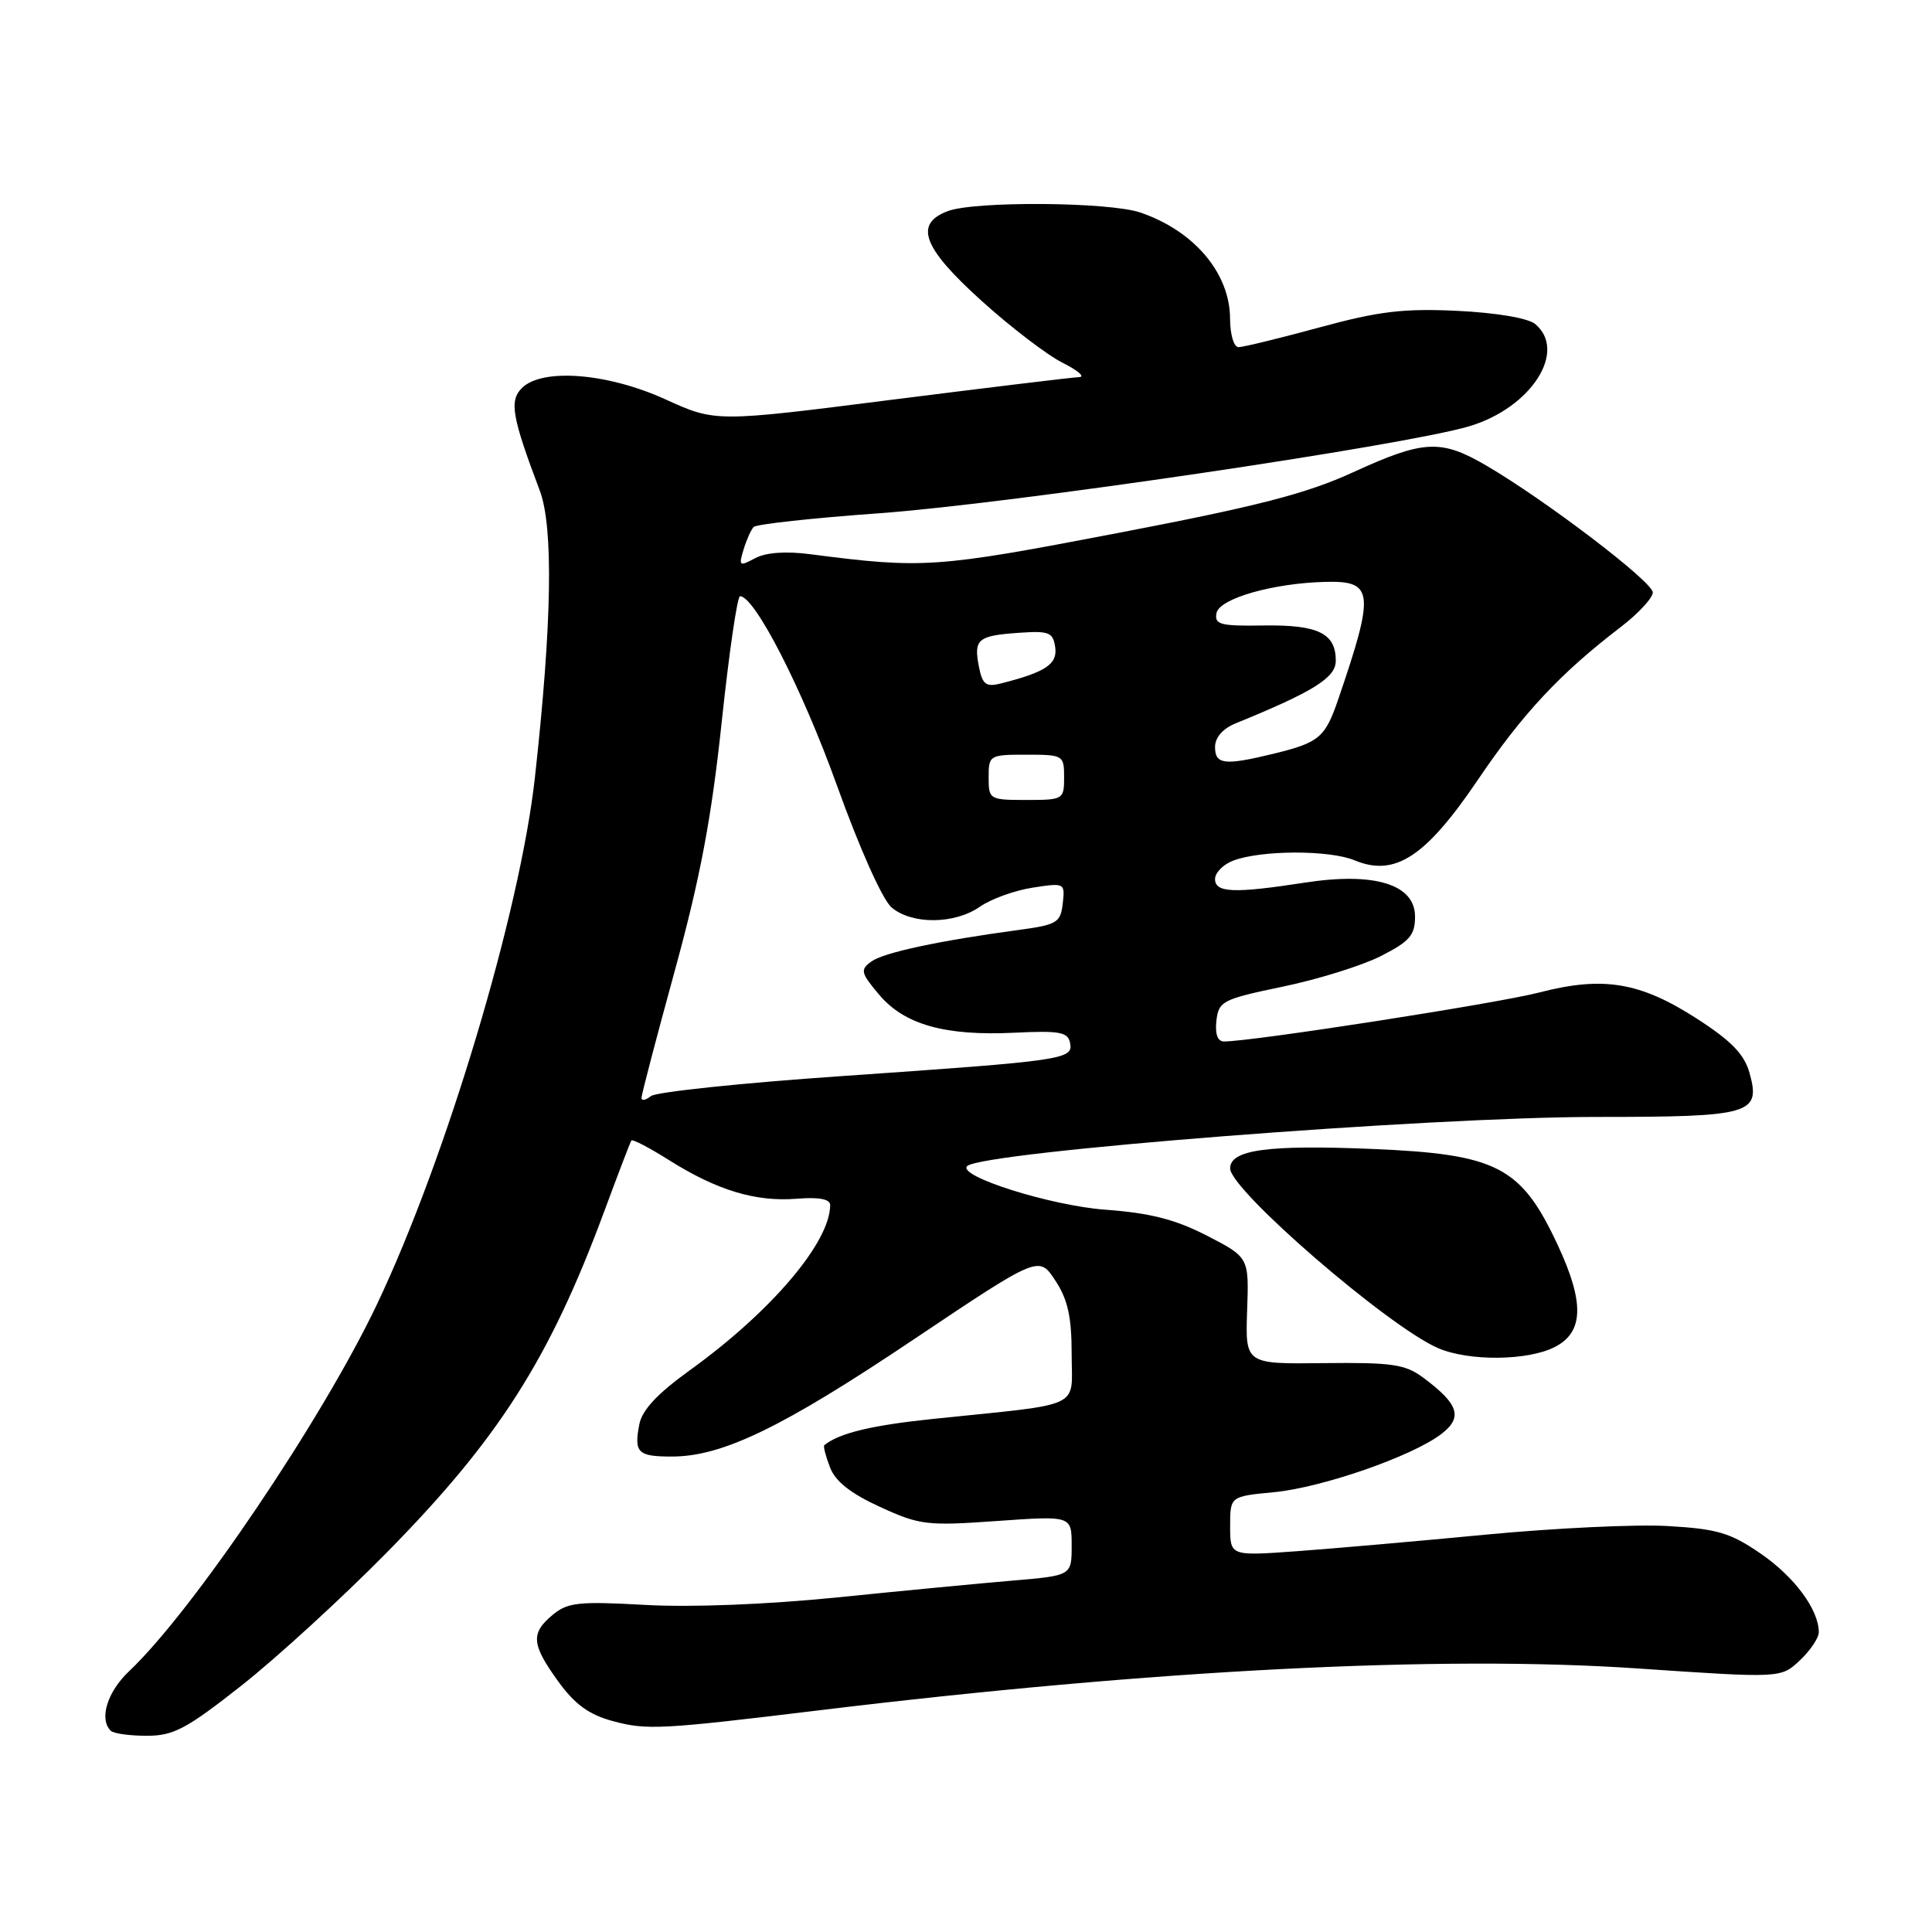 <?xml version="1.0" encoding="UTF-8" standalone="no"?>
<!DOCTYPE svg PUBLIC "-//W3C//DTD SVG 1.1//EN" "http://www.w3.org/Graphics/SVG/1.1/DTD/svg11.dtd" >
<svg xmlns="http://www.w3.org/2000/svg" xmlns:xlink="http://www.w3.org/1999/xlink" version="1.1" viewBox="0 0 256 256">
 <g >
 <path fill="currentColor"
d=" M 32.03 223.32 C 36.69 219.64 45.32 211.74 51.21 205.76 C 66.06 190.68 72.81 180.10 80.07 160.50 C 81.90 155.55 83.52 151.33 83.66 151.12 C 83.81 150.91 86.08 152.10 88.71 153.76 C 95.03 157.73 100.13 159.27 105.56 158.84 C 108.53 158.60 110.00 158.88 110.00 159.68 C 110.00 164.61 102.19 173.80 91.37 181.59 C 87.09 184.68 85.07 186.84 84.71 188.75 C 83.99 192.49 84.51 193.00 89.02 193.00 C 95.71 193.00 103.64 189.17 120.95 177.56 C 137.66 166.36 137.66 166.36 139.83 169.67 C 141.49 172.19 142.00 174.49 142.00 179.42 C 142.00 186.79 143.84 185.92 123.66 188.01 C 115.50 188.86 111.19 189.89 109.22 191.50 C 109.07 191.62 109.40 192.93 109.97 194.41 C 110.68 196.29 112.69 197.88 116.60 199.67 C 121.87 202.09 122.82 202.20 132.10 201.54 C 142.00 200.84 142.00 200.84 142.00 204.80 C 142.00 208.77 142.00 208.77 134.25 209.43 C 129.99 209.79 119.53 210.79 111.00 211.66 C 101.56 212.61 91.59 213.00 85.50 212.66 C 76.71 212.17 75.23 212.32 73.25 213.96 C 70.29 216.41 70.41 217.88 73.97 222.80 C 76.18 225.85 78.04 227.20 81.22 228.06 C 85.70 229.27 87.58 229.17 108.50 226.63 C 152.83 221.25 190.94 219.30 217.01 221.08 C 235.98 222.37 235.98 222.37 238.49 220.01 C 239.87 218.71 241.00 217.03 241.00 216.28 C 241.00 213.30 237.78 208.94 233.31 205.87 C 229.28 203.10 227.56 202.59 221.02 202.21 C 216.83 201.96 206.00 202.48 196.95 203.34 C 187.90 204.21 176.56 205.20 171.75 205.55 C 163.00 206.18 163.00 206.18 163.00 202.23 C 163.00 198.28 163.00 198.28 168.75 197.73 C 175.15 197.13 187.15 192.96 191.00 190.00 C 193.86 187.80 193.30 186.05 188.59 182.55 C 186.20 180.77 184.48 180.52 175.42 180.62 C 165.01 180.75 165.01 180.75 165.25 173.68 C 165.50 166.61 165.50 166.61 159.94 163.74 C 155.74 161.58 152.43 160.73 146.44 160.29 C 139.24 159.76 126.82 155.84 128.15 154.52 C 130.04 152.63 189.26 148.00 211.55 148.00 C 232.03 148.00 233.33 147.63 231.83 142.20 C 231.14 139.71 229.45 137.95 224.88 135.00 C 217.34 130.13 212.45 129.31 203.96 131.51 C 198.37 132.96 165.94 138.00 162.19 138.00 C 161.34 138.00 160.98 137.03 161.18 135.25 C 161.48 132.66 161.98 132.40 170.00 130.73 C 174.68 129.76 180.53 127.93 183.00 126.67 C 186.79 124.74 187.50 123.92 187.50 121.45 C 187.50 117.17 182.11 115.52 172.85 116.96 C 163.51 118.40 161.00 118.30 161.00 116.48 C 161.00 115.64 162.08 114.54 163.40 114.04 C 167.10 112.63 176.16 112.61 179.50 114.00 C 184.84 116.21 188.89 113.57 195.82 103.34 C 201.79 94.51 206.73 89.23 214.75 83.09 C 217.09 81.30 219.00 79.23 219.00 78.50 C 219.00 77.09 204.76 66.25 196.91 61.67 C 190.92 58.18 188.65 58.29 179.31 62.57 C 173.10 65.42 166.69 67.07 148.00 70.65 C 124.02 75.25 122.31 75.37 107.40 73.44 C 104.12 73.01 101.49 73.20 100.05 73.97 C 97.97 75.08 97.86 75.00 98.52 72.84 C 98.91 71.55 99.51 70.20 99.86 69.83 C 100.21 69.46 107.70 68.64 116.50 68.01 C 133.60 66.78 186.08 59.05 194.69 56.48 C 202.89 54.04 207.73 46.51 203.41 42.93 C 202.47 42.15 198.27 41.44 193.12 41.19 C 185.96 40.85 182.71 41.24 174.82 43.39 C 169.55 44.82 164.73 46.00 164.11 46.00 C 163.49 46.00 163.00 44.34 162.99 42.25 C 162.98 36.21 158.25 30.60 151.10 28.16 C 146.97 26.75 129.12 26.62 125.57 27.98 C 121.08 29.68 122.27 32.83 130.06 39.86 C 133.93 43.36 138.76 47.05 140.80 48.07 C 142.83 49.09 143.82 49.94 143.00 49.97 C 142.18 49.99 131.00 51.35 118.16 52.97 C 94.81 55.94 94.81 55.94 88.16 52.91 C 80.49 49.42 71.83 48.74 69.15 51.42 C 67.46 53.11 67.84 55.25 71.52 65.00 C 73.35 69.85 73.14 82.59 70.88 103.00 C 68.92 120.81 59.10 153.58 49.95 172.83 C 42.72 188.05 25.55 213.47 17.11 221.44 C 14.22 224.17 13.10 227.77 14.67 229.33 C 15.03 229.70 17.18 230.00 19.44 230.00 C 23.00 230.00 24.69 229.10 32.03 223.32 Z  M 206.05 178.47 C 209.85 176.51 209.96 172.60 206.42 165.00 C 201.56 154.57 198.41 152.93 181.80 152.24 C 167.97 151.67 163.00 152.35 163.00 154.82 C 163.00 157.66 183.83 175.68 190.50 178.61 C 194.58 180.40 202.46 180.33 206.05 178.47 Z  M 85.00 145.48 C 85.00 145.05 86.99 137.46 89.42 128.60 C 92.77 116.38 94.27 108.46 95.62 95.75 C 96.60 86.54 97.69 79.00 98.06 79.00 C 100.01 79.00 106.29 91.27 110.87 104.00 C 113.91 112.46 116.94 119.23 118.15 120.25 C 120.85 122.53 126.50 122.48 129.85 120.14 C 131.31 119.12 134.44 117.99 136.82 117.62 C 141.08 116.96 141.13 116.99 140.82 119.72 C 140.53 122.26 140.05 122.54 135.00 123.22 C 124.42 124.65 117.08 126.22 115.45 127.41 C 113.96 128.50 114.05 128.91 116.48 131.79 C 119.83 135.77 125.21 137.29 134.43 136.84 C 140.41 136.55 141.51 136.75 141.79 138.19 C 142.22 140.38 141.15 140.54 111.50 142.59 C 98.30 143.50 86.94 144.69 86.25 145.24 C 85.56 145.79 85.00 145.90 85.00 145.48 Z  M 131.00 103.00 C 131.00 100.07 131.11 100.00 136.00 100.00 C 140.89 100.00 141.00 100.07 141.00 103.00 C 141.00 105.93 140.89 106.00 136.00 106.00 C 131.11 106.00 131.00 105.93 131.00 103.00 Z  M 161.00 98.98 C 161.00 97.71 162.03 96.54 163.75 95.84 C 174.07 91.63 177.00 89.80 177.00 87.55 C 177.00 83.92 174.66 82.77 167.44 82.88 C 161.70 82.97 160.90 82.76 161.19 81.24 C 161.57 79.30 168.71 77.26 175.68 77.10 C 182.02 76.95 182.18 78.46 177.32 92.67 C 175.59 97.73 174.80 98.39 168.81 99.86 C 162.25 101.46 161.00 101.31 161.00 98.98 Z  M 129.71 88.33 C 129.00 84.70 129.55 84.23 135.00 83.85 C 139.01 83.57 139.53 83.78 139.82 85.76 C 140.14 88.01 138.54 89.07 132.59 90.57 C 130.64 91.06 130.17 90.69 129.71 88.33 Z "/>
</g>
</svg>